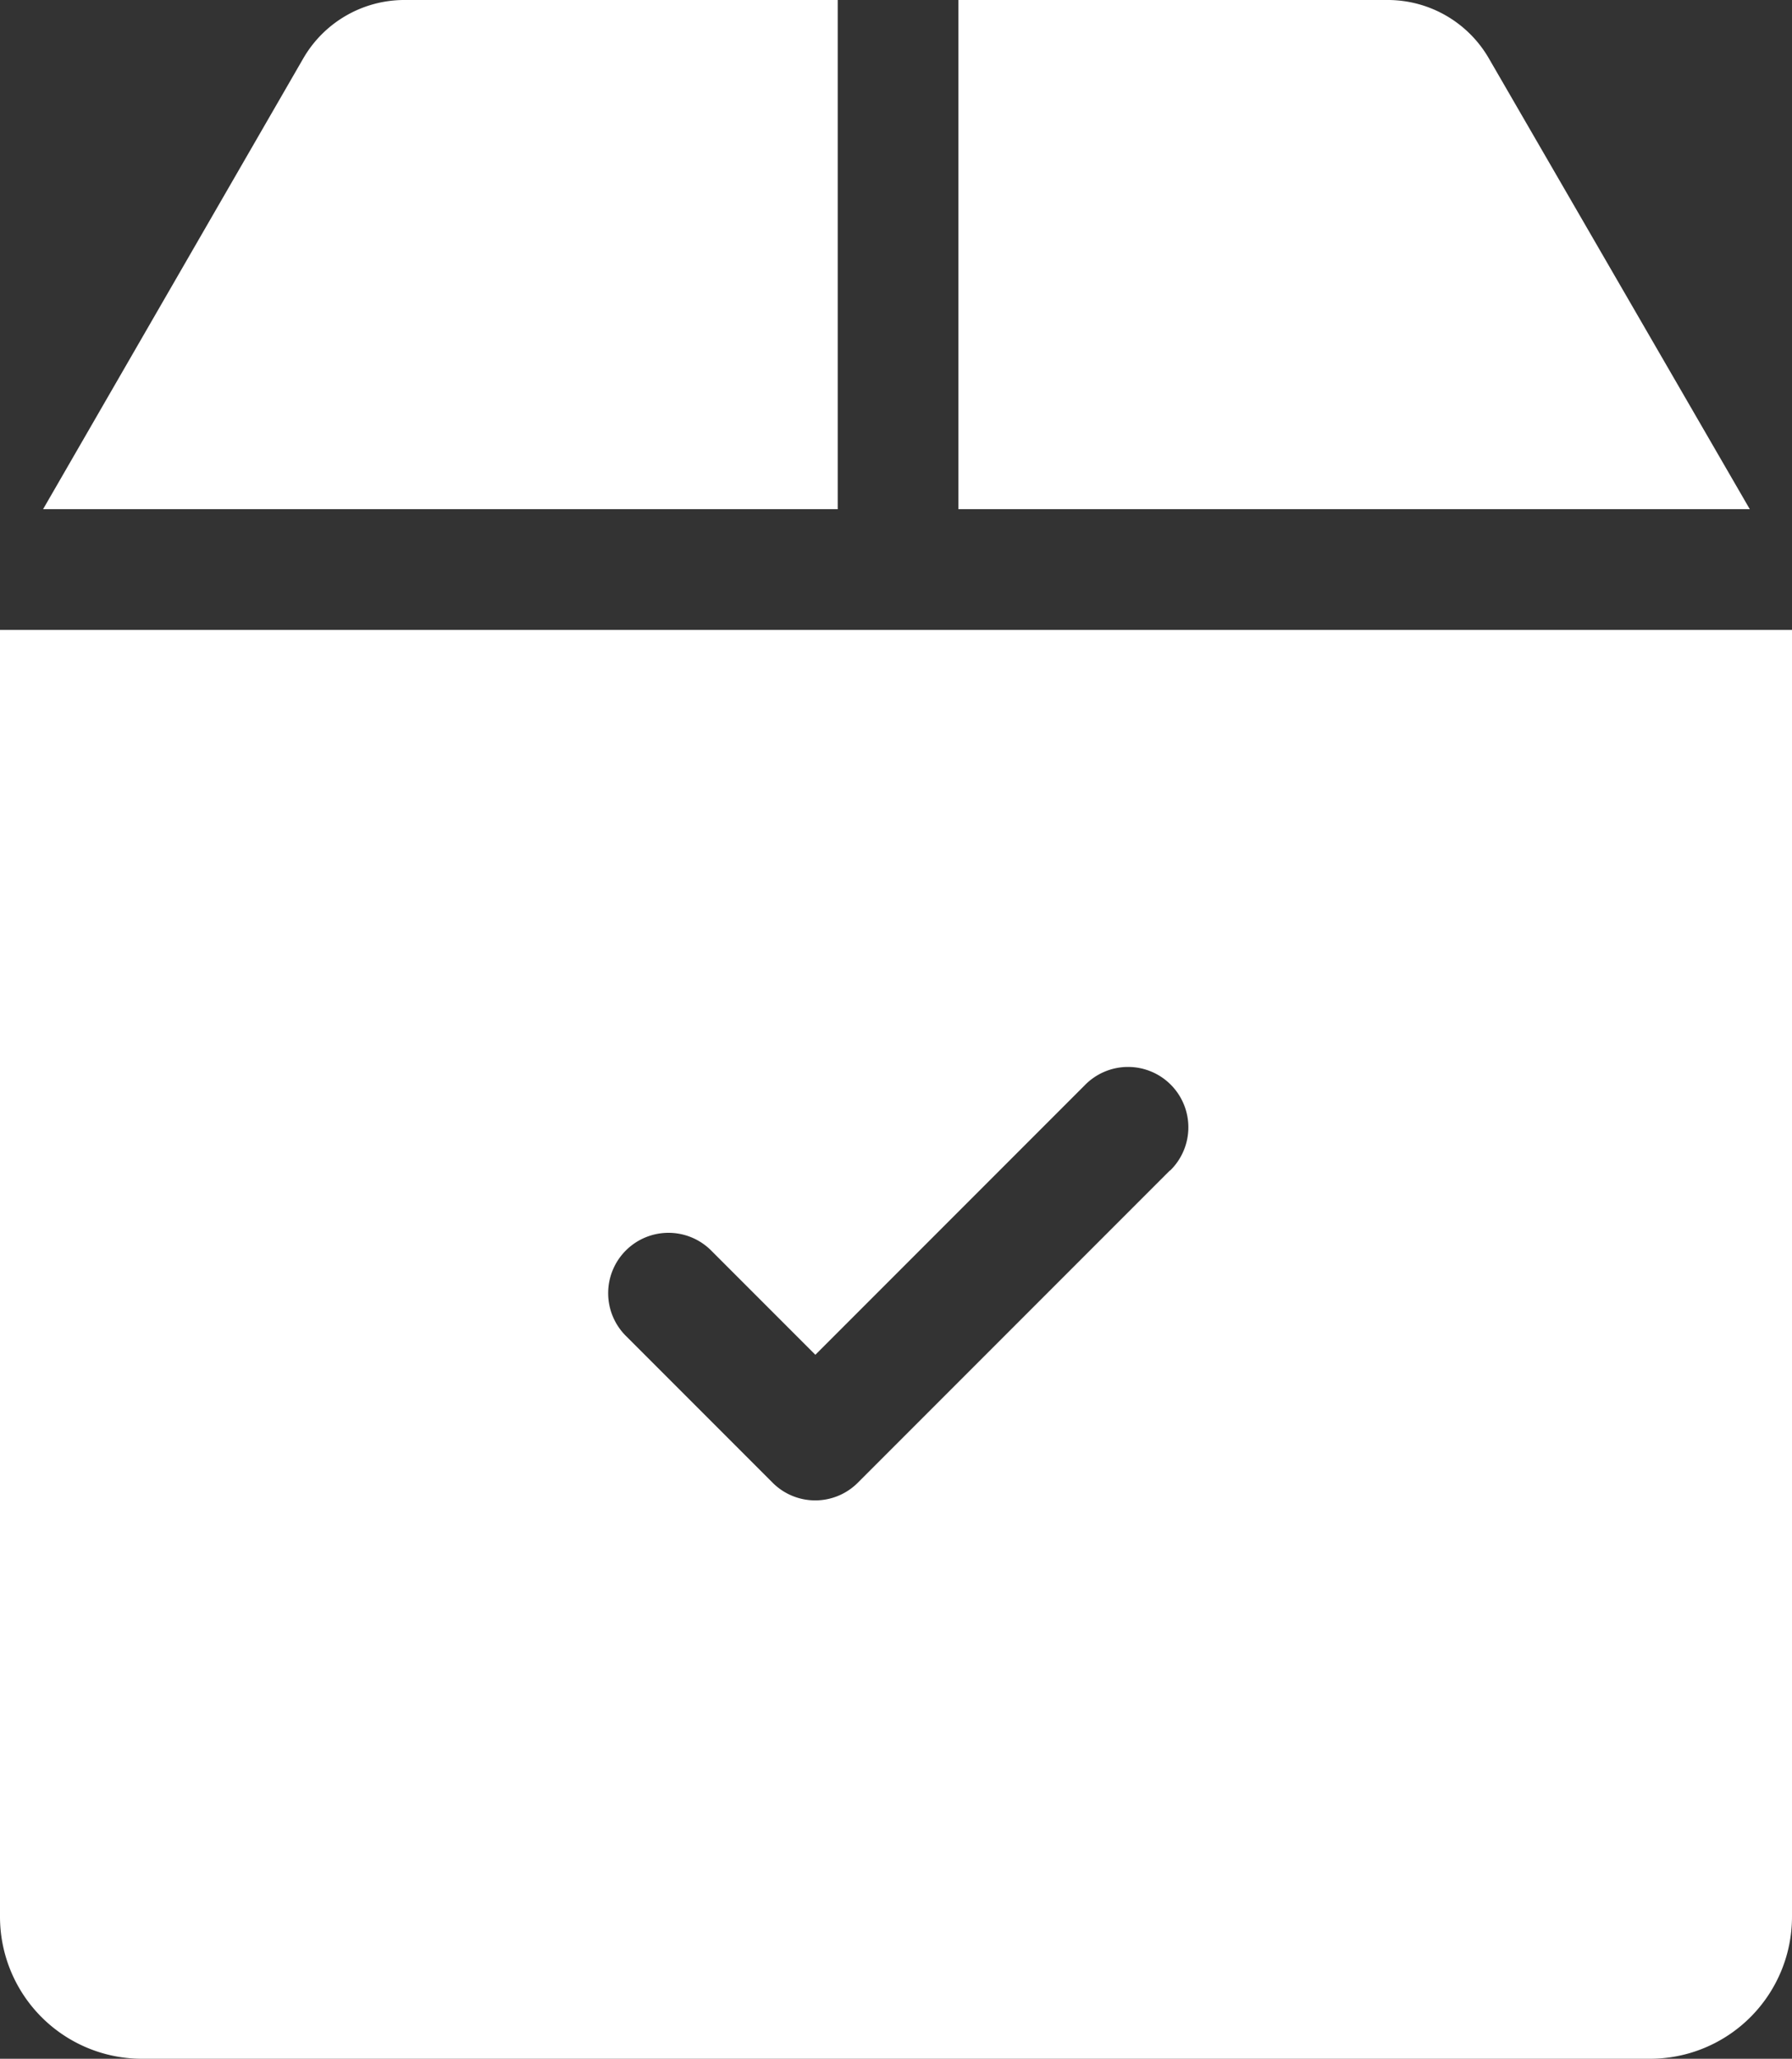 <svg xmlns="http://www.w3.org/2000/svg" width="12.268" height="14.087" viewBox="0 0 12.268 14.087">
  <rect x="0" y="0" width="12.268" height="14.087" fill="#333333" stroke="none"/>
  <g id="sent" transform="translate(0)">
    <g id="Group_10529" data-name="Group 10529" transform="translate(0)">
      <g id="Group_10528" data-name="Group 10528" transform="translate(0)">
        <path id="Path_5114" data-name="Path 5114" d="M275.148.4a.8.8,0,0,0-.686-.4h-2.946V3.484h5.418Z" transform="translate(-264.955 0)" fill="#fff"/>
        <path id="Path_5115" data-name="Path 5115" d="M49.241,0H46.267a.8.8,0,0,0-.686.4L43.8,3.484h5.44V0Z" transform="translate(-43.505)" fill="#fff"/>
        <path id="Path_5116" data-name="Path 5116" d="M33.057,156.648v8.806a.972.972,0,0,0,.971.971H44.354a.972.972,0,0,0,.971-.971v-8.806Zm8.008,3.7-2.135,2.135a.412.412,0,0,1-.584,0l-1-1a.413.413,0,1,1,.584-.584l.709.709,1.844-1.844a.413.413,0,1,1,.584.584Z" transform="translate(-33.057 -152.338)" fill="#fff"/>
      </g>
    </g>
  </g>
</svg>
